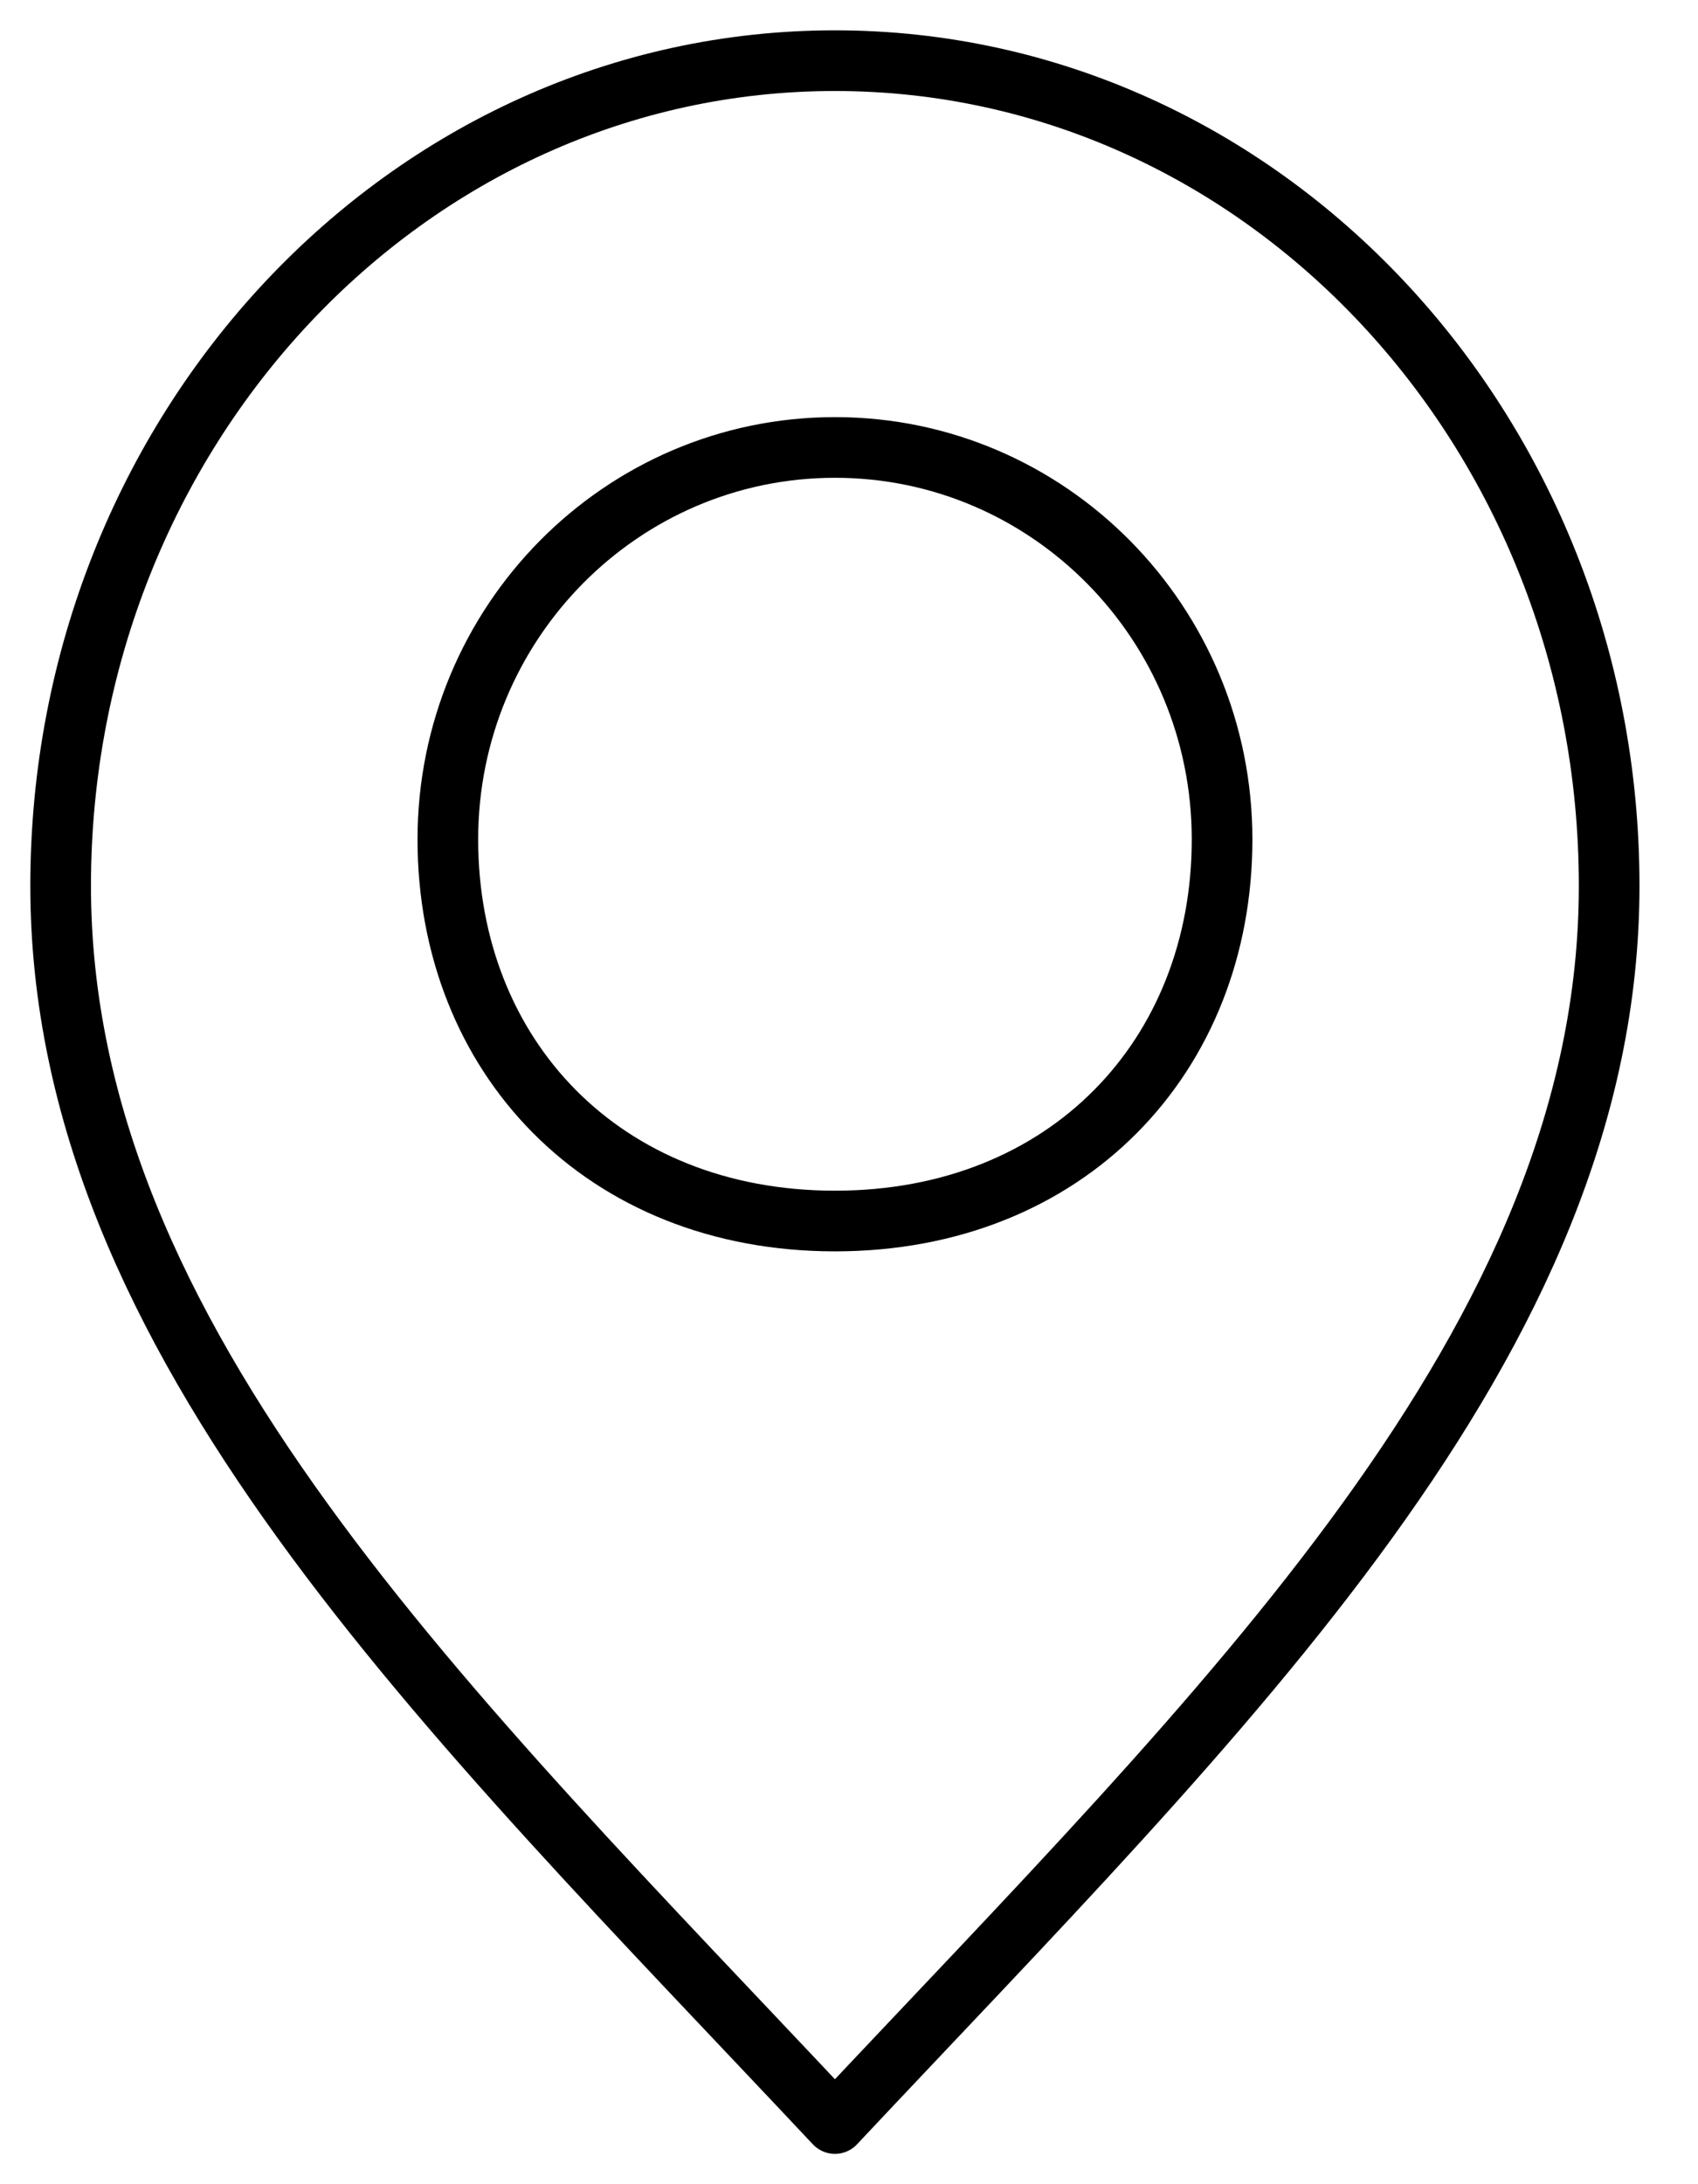 <svg width="28" height="36" viewBox="0 0 28 36" fill="none" xmlns="http://www.w3.org/2000/svg">
<path d="M13.768 35C20.152 28.2 26.535 22.111 26.535 14.6C26.535 7.089 20.819 1 13.768 1C6.716 1 1 7.089 1 14.6C1 22.111 7.384 28.2 13.768 35Z" stroke="black" stroke-linecap="round" stroke-linejoin="round"/>
<path d="M13.769 20.125C17.599 20.125 20.152 17.403 20.152 13.835C20.152 10.267 17.294 7.375 13.769 7.375C10.243 7.375 7.385 10.267 7.385 13.835C7.385 17.403 9.938 20.125 13.769 20.125Z" stroke="black" stroke-linecap="round" stroke-linejoin="round"/>
</svg>

